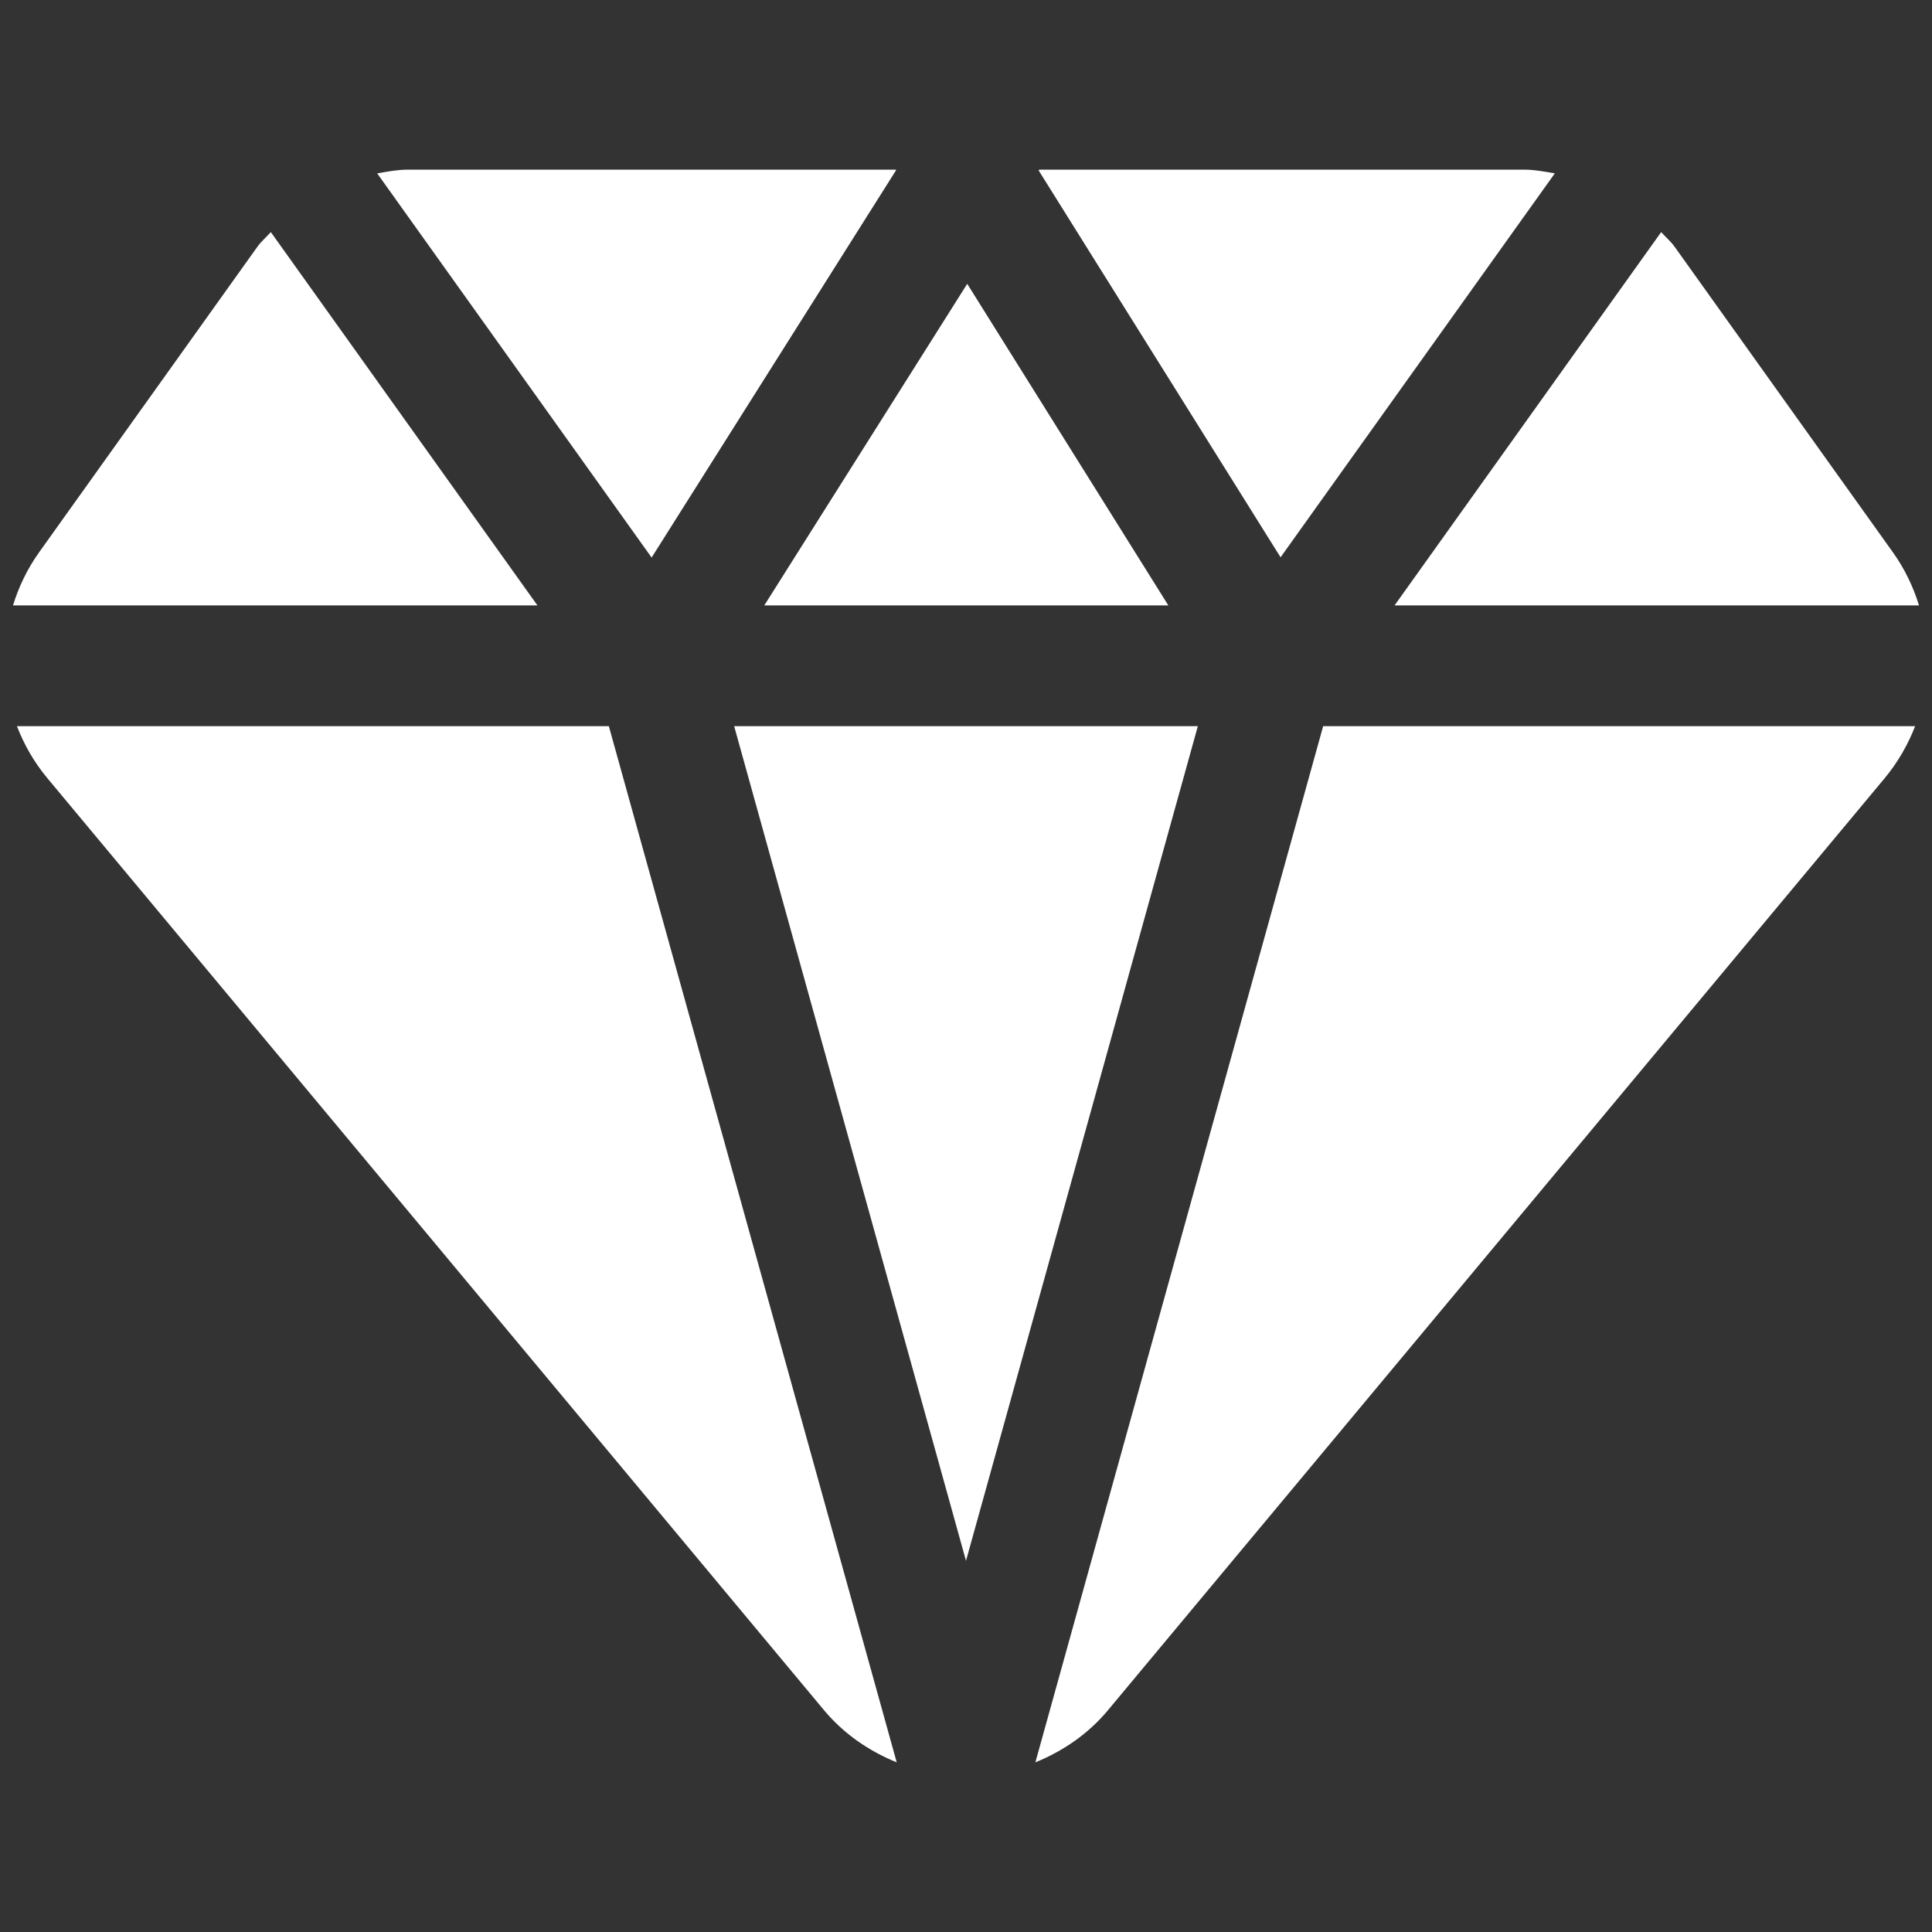 <svg width="22" height="22" viewBox="0 0 22 22" fill="none" xmlns="http://www.w3.org/2000/svg">
<rect x="0" y="0" width="22" height="22" fill="#333333" stroke="none"/>
<path d="M17.705 1.974C17.59 1.955 17.477 1.932 17.359 1.932H11.834L11.828 1.942L14.582 6.346L17.705 1.974Z" fill="white"/>
<path d="M8.36 8.269L11 17.773L13.64 8.269H8.36Z" fill="white"/>
<path d="M21.852 6.894C21.787 6.683 21.69 6.479 21.556 6.291L19.072 2.814C19.027 2.75 18.968 2.701 18.916 2.643L15.88 6.894H21.852Z" fill="white"/>
<path d="M13.304 6.894L11.014 3.232L8.703 6.894H13.304Z" fill="white"/>
<path d="M0.193 8.269C0.274 8.48 0.389 8.681 0.54 8.862L9.383 19.474C9.608 19.743 9.895 19.94 10.211 20.068L6.933 8.269H0.193Z" fill="white"/>
<path d="M10.204 1.938L10.2 1.932H4.641C4.524 1.932 4.41 1.955 4.295 1.974L7.42 6.349L10.204 1.938Z" fill="white"/>
<path d="M11.79 20.068C12.106 19.94 12.393 19.743 12.617 19.474L21.46 8.863C21.611 8.681 21.726 8.48 21.808 8.269H15.067L11.79 20.068Z" fill="white"/>
<path d="M3.084 2.643C3.032 2.701 2.973 2.75 2.928 2.814L0.444 6.291C0.31 6.479 0.213 6.683 0.148 6.894H6.12L3.084 2.643Z" fill="white"/>
</svg>
